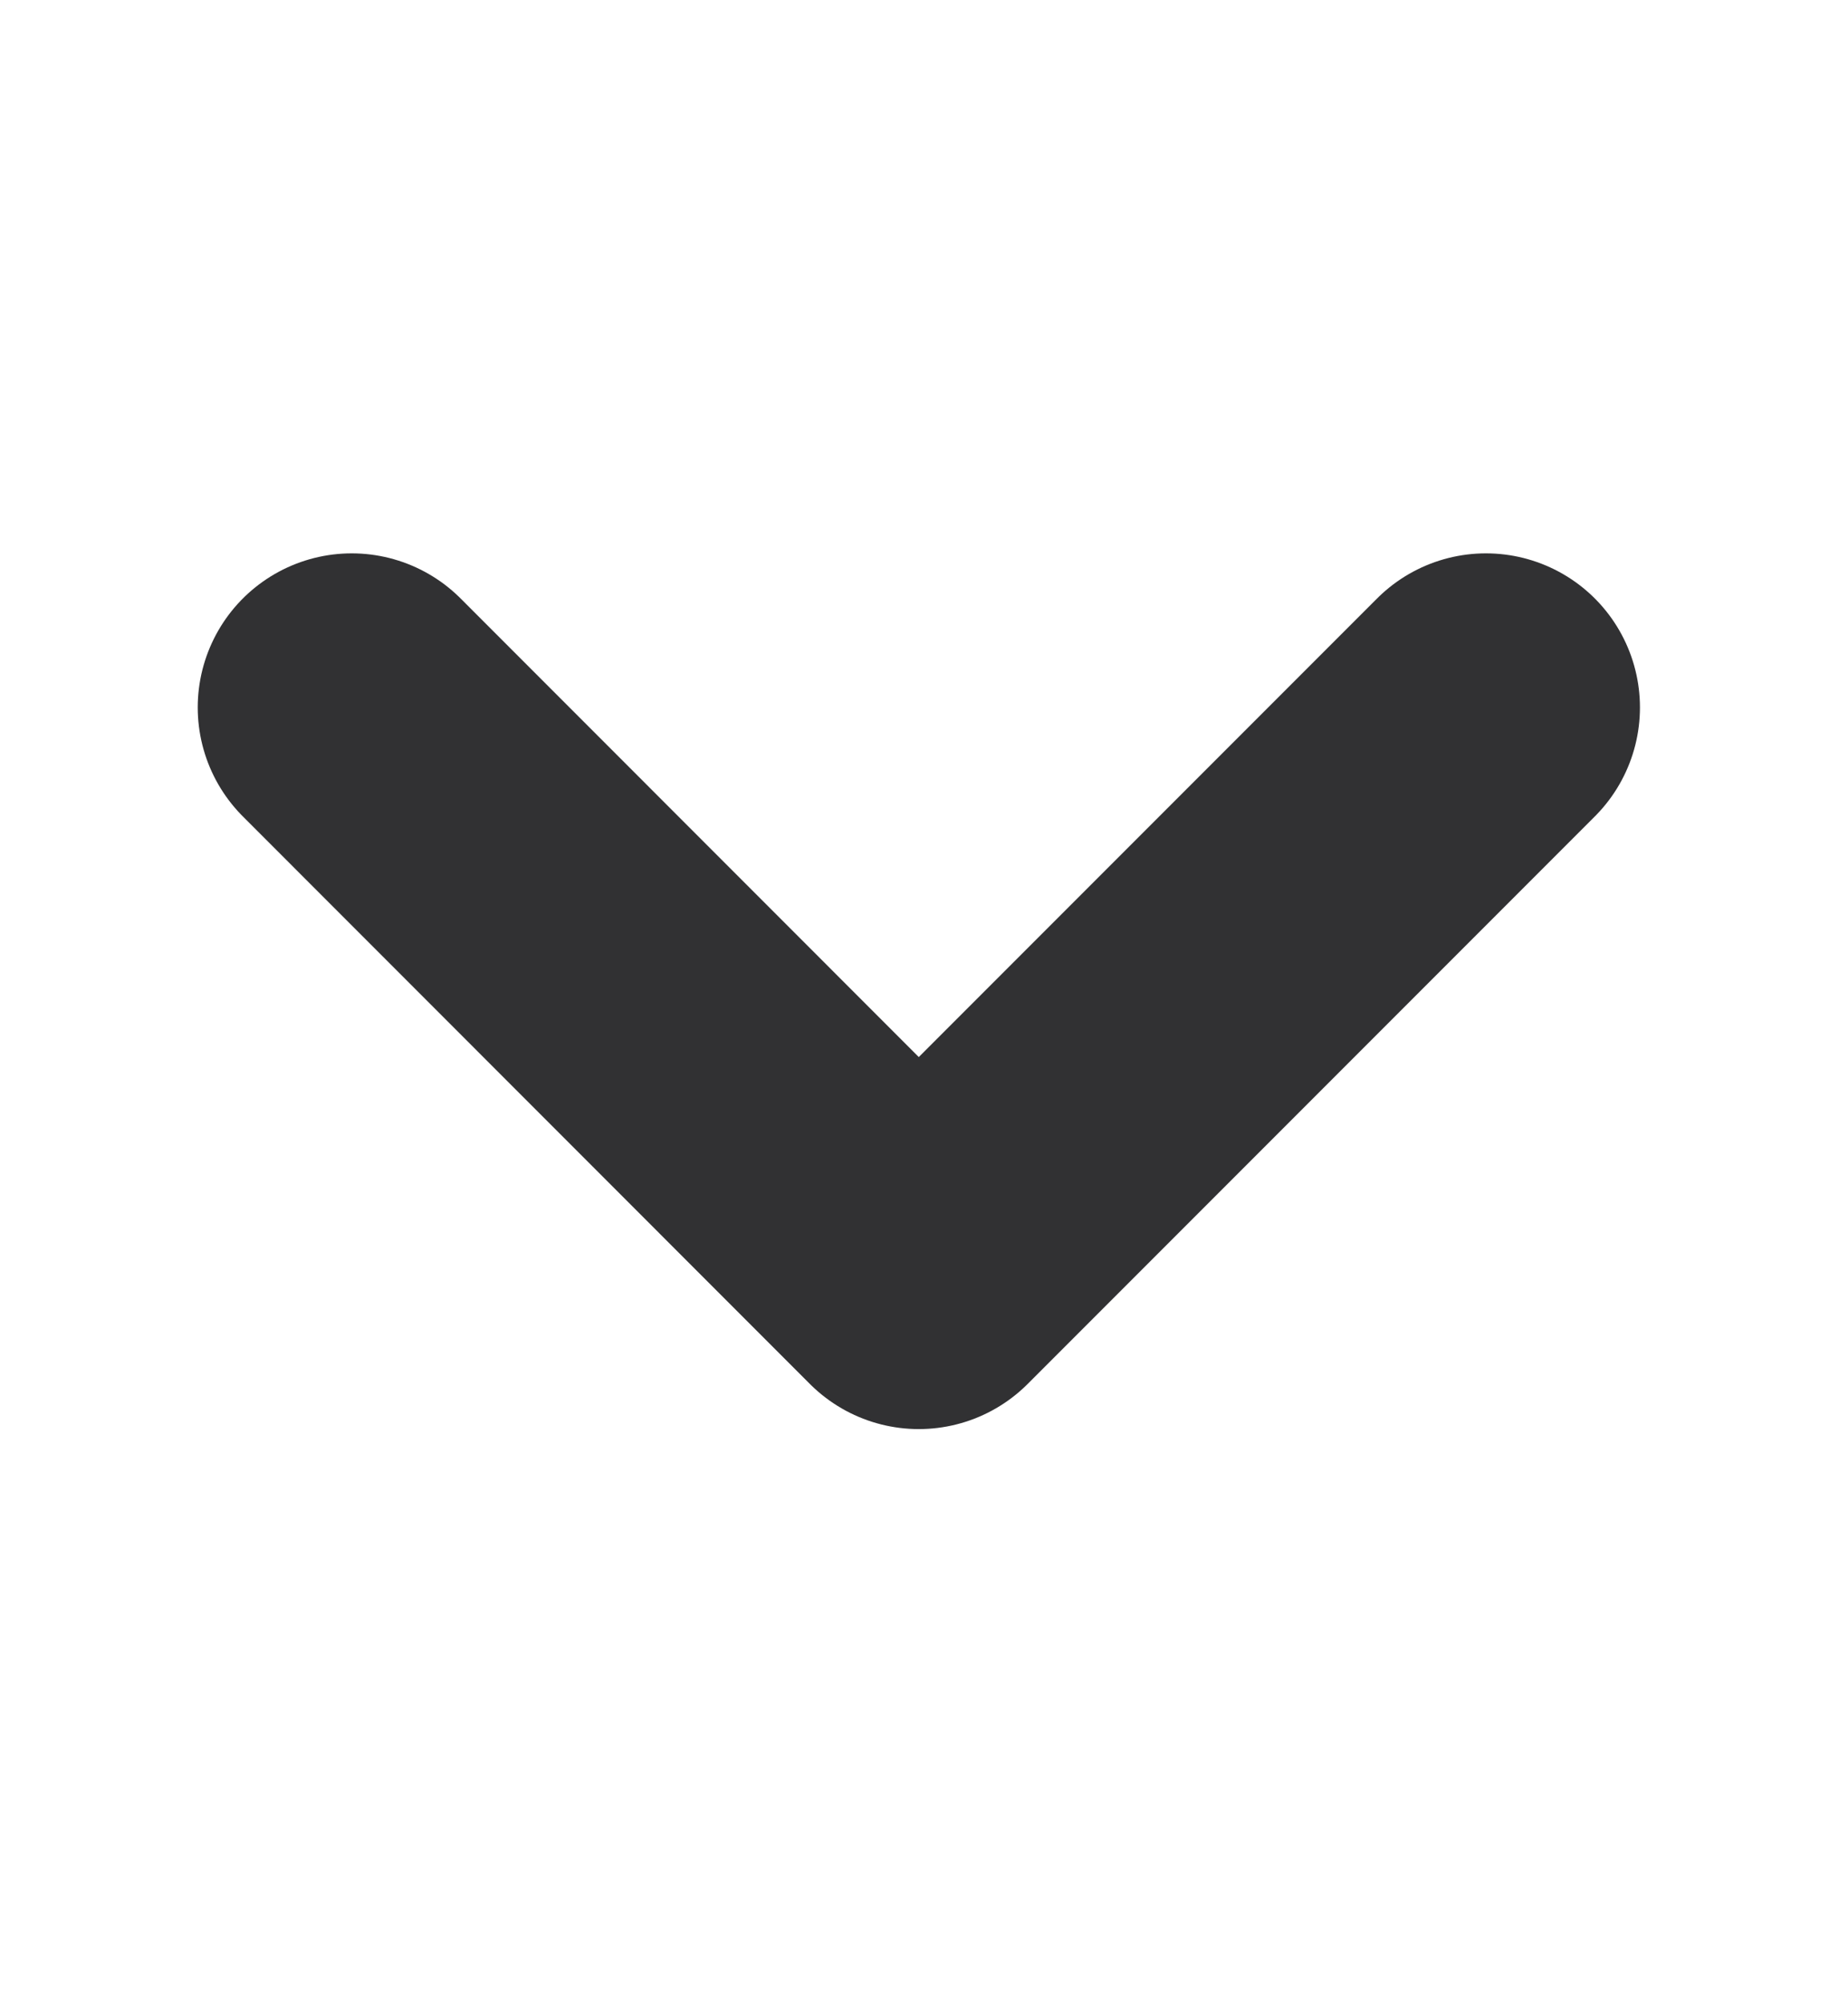 <svg width="12" height="13" viewBox="0 0 12 13" fill="none" xmlns="http://www.w3.org/2000/svg">
  <path d="M9.649 4.591L5.966 8.274L2.284 4.591" stroke="#313133" stroke-width="2" stroke-linecap="round" stroke-linejoin="round"/>
</svg>
